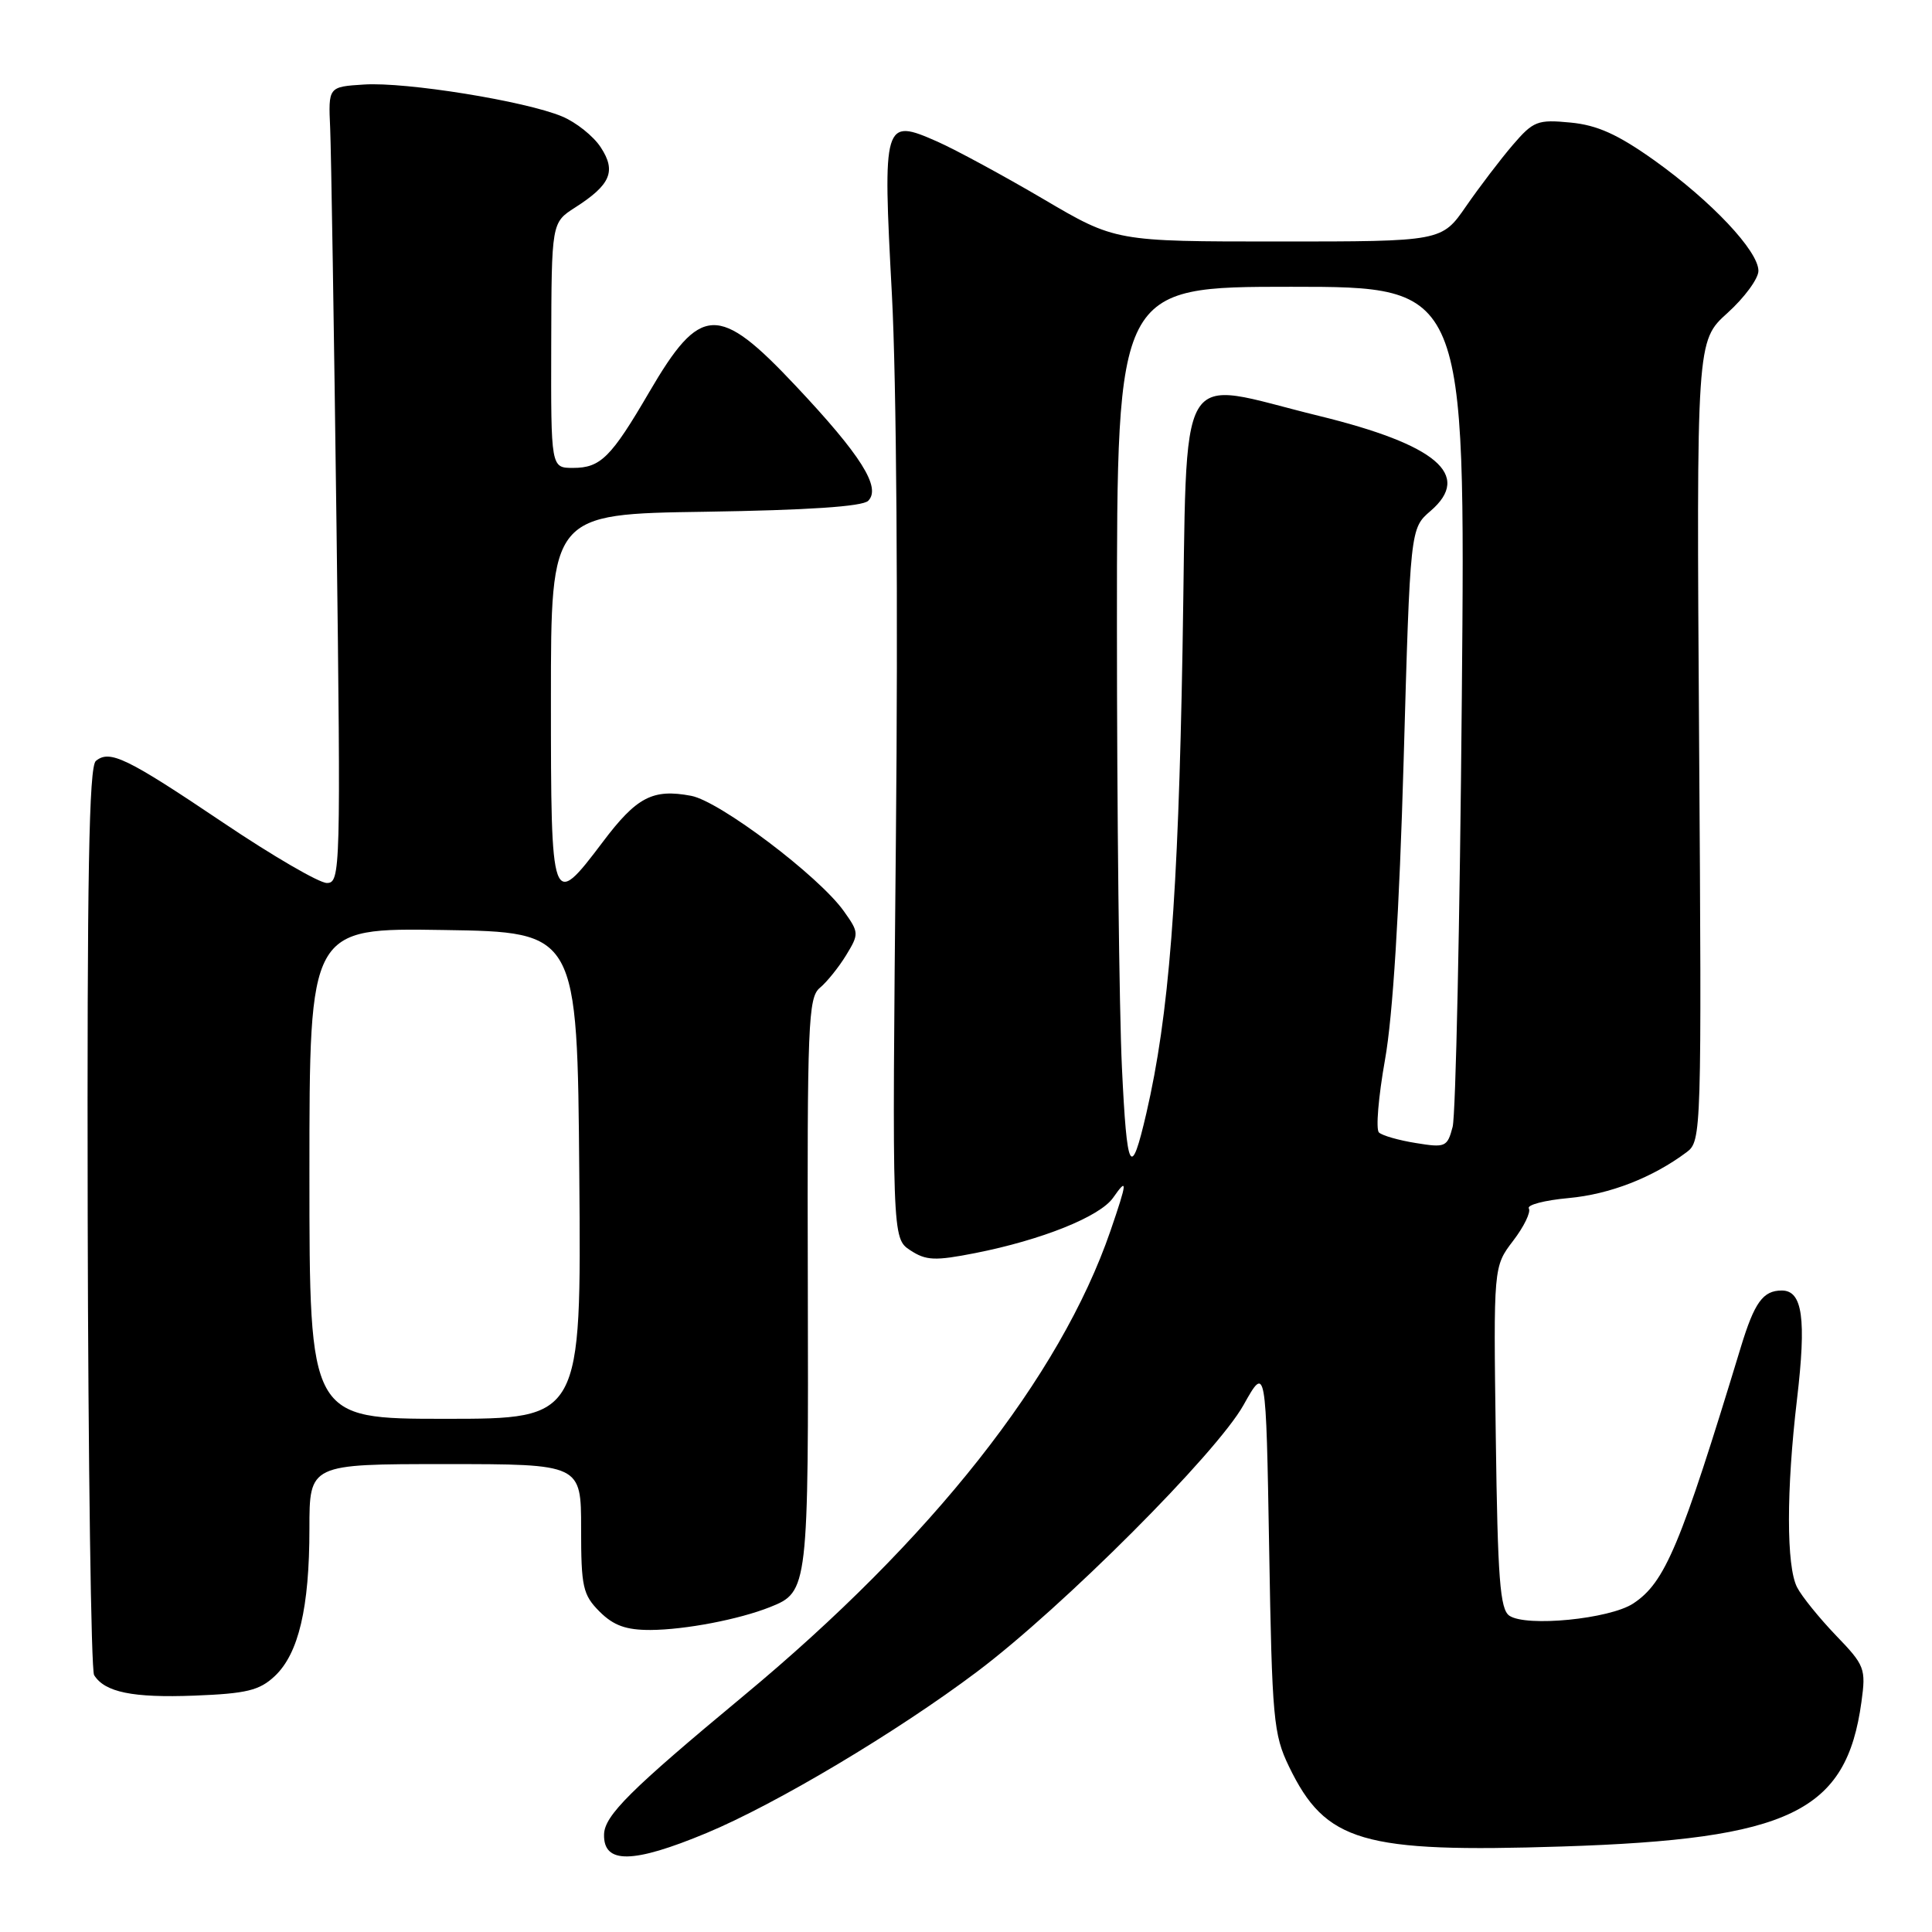 <?xml version="1.0" encoding="UTF-8" standalone="no"?>
<!DOCTYPE svg PUBLIC "-//W3C//DTD SVG 1.1//EN" "http://www.w3.org/Graphics/SVG/1.1/DTD/svg11.dtd" >
<svg xmlns="http://www.w3.org/2000/svg" xmlns:xlink="http://www.w3.org/1999/xlink" version="1.1" viewBox="0 0 256 256">
 <g >
 <path fill="currentColor"
d=" M 93.61 242.89 C 102.81 239.06 118.85 229.50 129.48 221.50 C 140.78 213.00 161.18 192.59 164.77 186.18 C 167.75 180.86 167.75 180.86 168.17 205.18 C 168.55 227.79 168.74 229.82 170.80 234.08 C 175.65 244.11 180.48 245.52 207.00 244.67 C 237.21 243.70 244.65 240.10 246.65 225.52 C 247.26 221.09 247.10 220.67 243.26 216.69 C 241.05 214.38 238.73 211.52 238.12 210.32 C 236.69 207.53 236.69 197.46 238.11 185.43 C 239.37 174.74 238.85 171.00 236.10 171.00 C 233.61 171.00 232.48 172.56 230.67 178.50 C 222.65 204.88 220.63 209.70 216.40 212.48 C 213.26 214.53 202.25 215.61 200.00 214.09 C 198.76 213.25 198.45 209.21 198.20 190.45 C 197.89 167.83 197.89 167.83 200.50 164.41 C 201.94 162.53 202.87 160.60 202.58 160.13 C 202.29 159.66 204.66 159.04 207.85 158.75 C 213.31 158.25 218.97 156.05 223.50 152.66 C 225.45 151.20 225.49 150.17 225.14 98.17 C 224.79 45.18 224.79 45.18 228.90 41.47 C 231.15 39.44 233.00 36.92 233.00 35.89 C 233.00 33.26 226.78 26.66 219.21 21.25 C 214.37 17.81 211.66 16.58 208.10 16.24 C 203.74 15.82 203.18 16.03 200.45 19.21 C 198.83 21.10 196.05 24.75 194.27 27.32 C 191.04 32.00 191.04 32.00 169.42 32.00 C 147.80 32.00 147.80 32.00 138.24 26.37 C 132.98 23.28 126.67 19.86 124.22 18.77 C 117.07 15.61 116.95 16.02 118.18 39.00 C 118.79 50.41 119.01 80.40 118.71 111.29 C 118.20 164.08 118.20 164.08 120.62 165.67 C 122.71 167.04 123.88 167.09 129.22 166.04 C 138.04 164.30 145.74 161.21 147.49 158.71 C 149.44 155.92 149.39 156.54 147.14 163.10 C 140.48 182.45 123.45 204.03 98.50 224.73 C 83.54 237.15 80.09 240.57 80.04 243.08 C 79.95 247.01 83.84 246.96 93.61 242.89 Z  M 36.40 222.10 C 39.57 219.12 41.00 213.04 41.00 202.56 C 41.00 194.00 41.00 194.00 59.00 194.00 C 77.00 194.00 77.00 194.00 77.00 202.55 C 77.00 210.29 77.23 211.32 79.45 213.55 C 81.31 215.40 82.96 215.99 86.20 215.98 C 90.79 215.95 97.90 214.59 102.03 212.95 C 107.10 210.93 107.14 210.57 107.04 170.05 C 106.95 135.72 107.09 132.17 108.63 130.90 C 109.56 130.13 111.13 128.18 112.11 126.58 C 113.84 123.74 113.83 123.57 111.81 120.73 C 108.50 116.08 95.36 106.16 91.58 105.45 C 86.49 104.49 84.36 105.60 79.86 111.58 C 73.08 120.55 73.00 120.34 73.00 92.56 C 73.00 68.11 73.00 68.11 93.45 67.81 C 106.99 67.60 114.29 67.12 115.04 66.36 C 116.79 64.61 114.10 60.33 105.43 51.12 C 95.18 40.22 92.82 40.32 86.03 51.95 C 80.97 60.62 79.58 62.00 75.93 62.00 C 73.00 62.00 73.00 62.00 73.04 45.75 C 73.08 29.50 73.08 29.50 76.20 27.50 C 80.92 24.48 81.68 22.69 79.60 19.52 C 78.64 18.04 76.33 16.20 74.48 15.43 C 69.61 13.39 53.78 10.84 48.24 11.20 C 43.50 11.50 43.50 11.50 43.75 17.00 C 43.88 20.02 44.26 43.76 44.59 69.75 C 45.16 115.42 45.12 117.00 43.31 117.00 C 42.29 117.00 36.12 113.41 29.61 109.03 C 16.78 100.40 14.54 99.31 12.70 100.83 C 11.79 101.59 11.53 116.08 11.62 161.30 C 11.69 194.01 12.07 221.31 12.47 221.96 C 13.88 224.23 17.57 224.99 25.74 224.68 C 32.67 224.41 34.37 224.00 36.40 222.10 Z  M 148.66 141.43 C 148.30 133.87 148.00 107.50 148.00 82.84 C 148.00 38.00 148.00 38.00 171.09 38.00 C 194.18 38.00 194.18 38.00 193.70 92.25 C 193.44 122.09 192.89 147.77 192.48 149.32 C 191.78 151.98 191.52 152.10 187.62 151.46 C 185.35 151.10 183.15 150.47 182.72 150.06 C 182.28 149.66 182.65 145.32 183.52 140.42 C 184.56 134.62 185.42 120.74 185.99 100.76 C 186.86 70.02 186.86 70.02 189.56 67.70 C 195.09 62.94 190.36 58.92 174.74 55.10 C 155.48 50.39 157.38 47.12 156.69 86.13 C 156.11 119.10 154.90 134.52 151.90 147.50 C 149.84 156.39 149.33 155.43 148.66 141.43 Z  M 41.00 155.48 C 41.00 122.95 41.00 122.95 58.75 123.23 C 76.50 123.50 76.50 123.50 76.76 155.75 C 77.03 188.00 77.03 188.00 59.01 188.00 C 41.00 188.00 41.00 188.00 41.00 155.48 Z "/>
</g>
</svg>